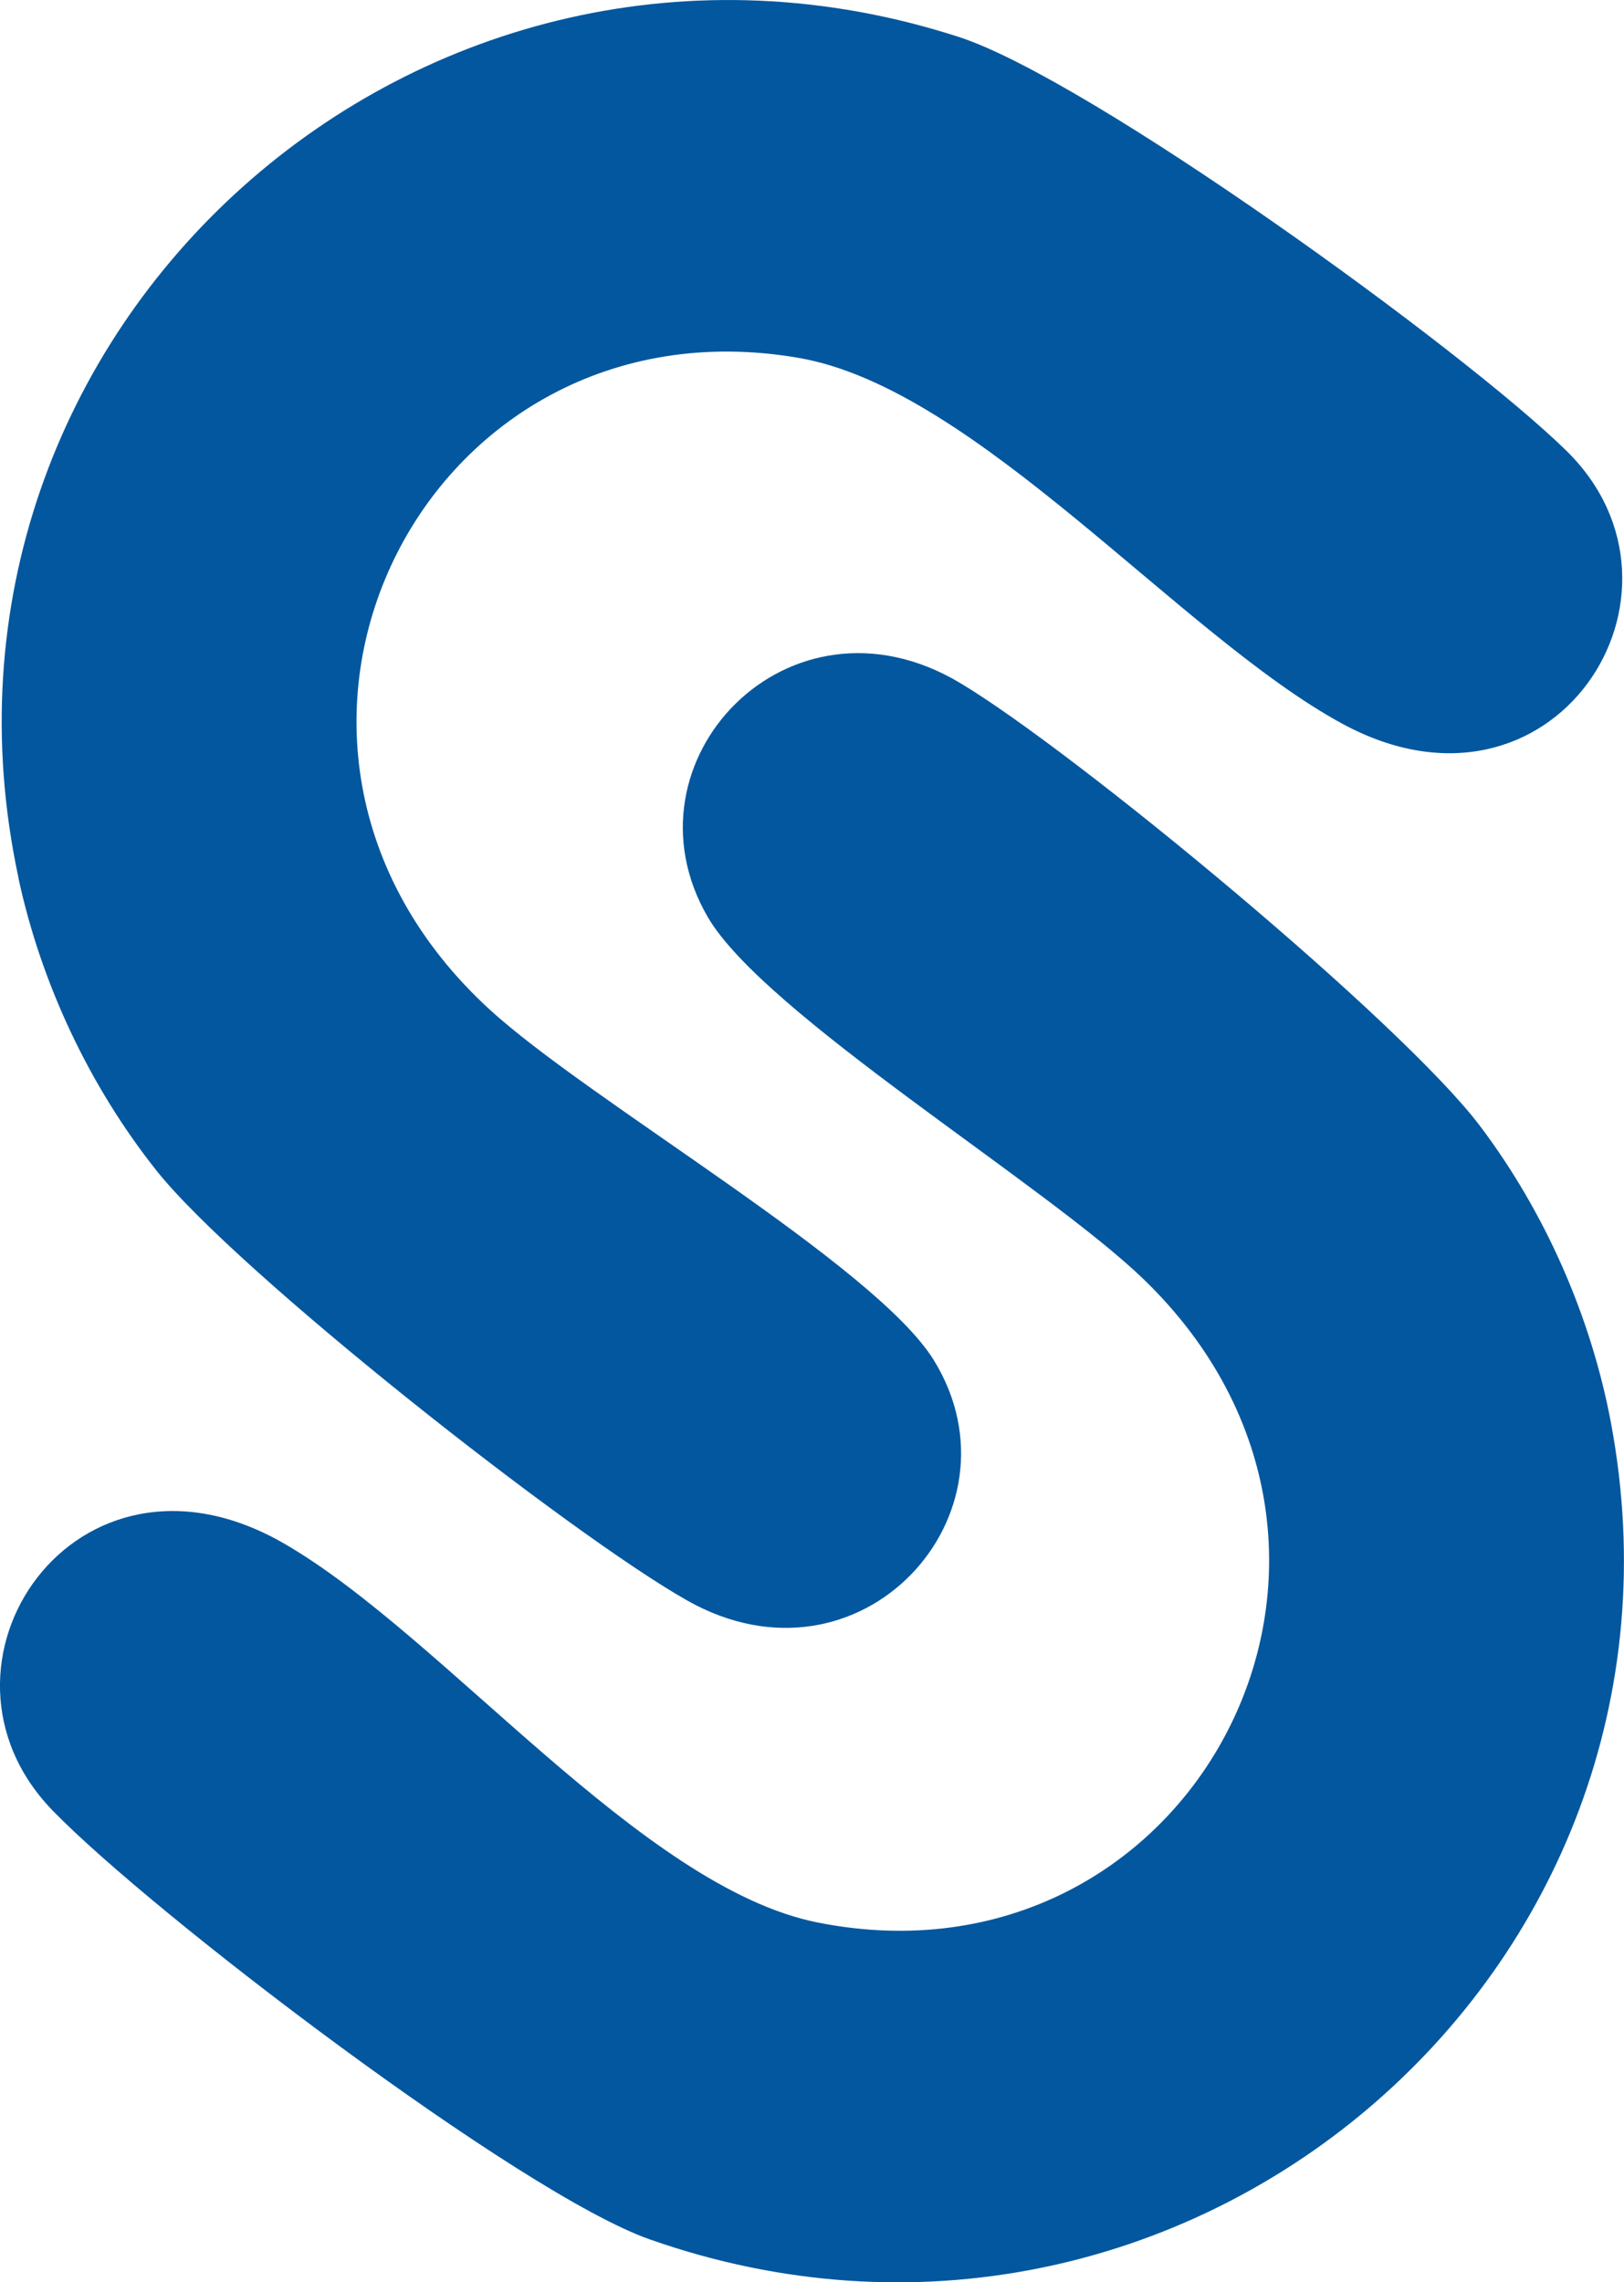 <?xml version="1.0" encoding="UTF-8"?>
<svg id="_レイヤー_2" data-name="レイヤー 2" xmlns="http://www.w3.org/2000/svg" viewBox="0 0 155.68 218.73">
  <defs>
    <style>
      .cls-1 {
        fill: #03579e;
      }
    </style>
  </defs>
  <g id="_レイヤー_1-2" data-name="レイヤー 1">
    <g>
      <path class="cls-1" d="M154.42,136.31c9.96,52.89-41.13,96.23-92.12,78.31-12.41-4.36-47.65-31.2-57.27-41.12-13.47-13.9,2.21-37.1,22.19-25.58,15.28,8.81,34.23,32.97,51.18,36.33,35.85,7.11,58.47-35.44,31.17-61.71-9.42-9.06-36.32-25.37-41.72-34.65-8.67-14.9,7.79-32.23,24.18-22.44,11.02,6.58,42.37,32.53,49.87,42.49,6.21,8.24,10.6,18.2,12.52,28.36Z"/>
      <path class="cls-1" d="M1.77,84.12C-9.51,31.49,40.49-13.1,91.91,3.54c12.52,4.05,48.41,30,58.27,39.68,13.81,13.56-1.29,37.14-21.54,26.12-15.5-8.43-35.04-32.1-52.07-35.04-36.02-6.22-57.57,36.88-29.62,62.46,9.64,8.82,36.94,24.46,42.57,33.6,9.04,14.67-6.99,32.41-23.62,23.04-11.18-6.3-43.17-31.47-50.92-41.24-6.41-8.08-11.05-17.93-13.22-28.04Z"/>
    </g>
  </g>
</svg>